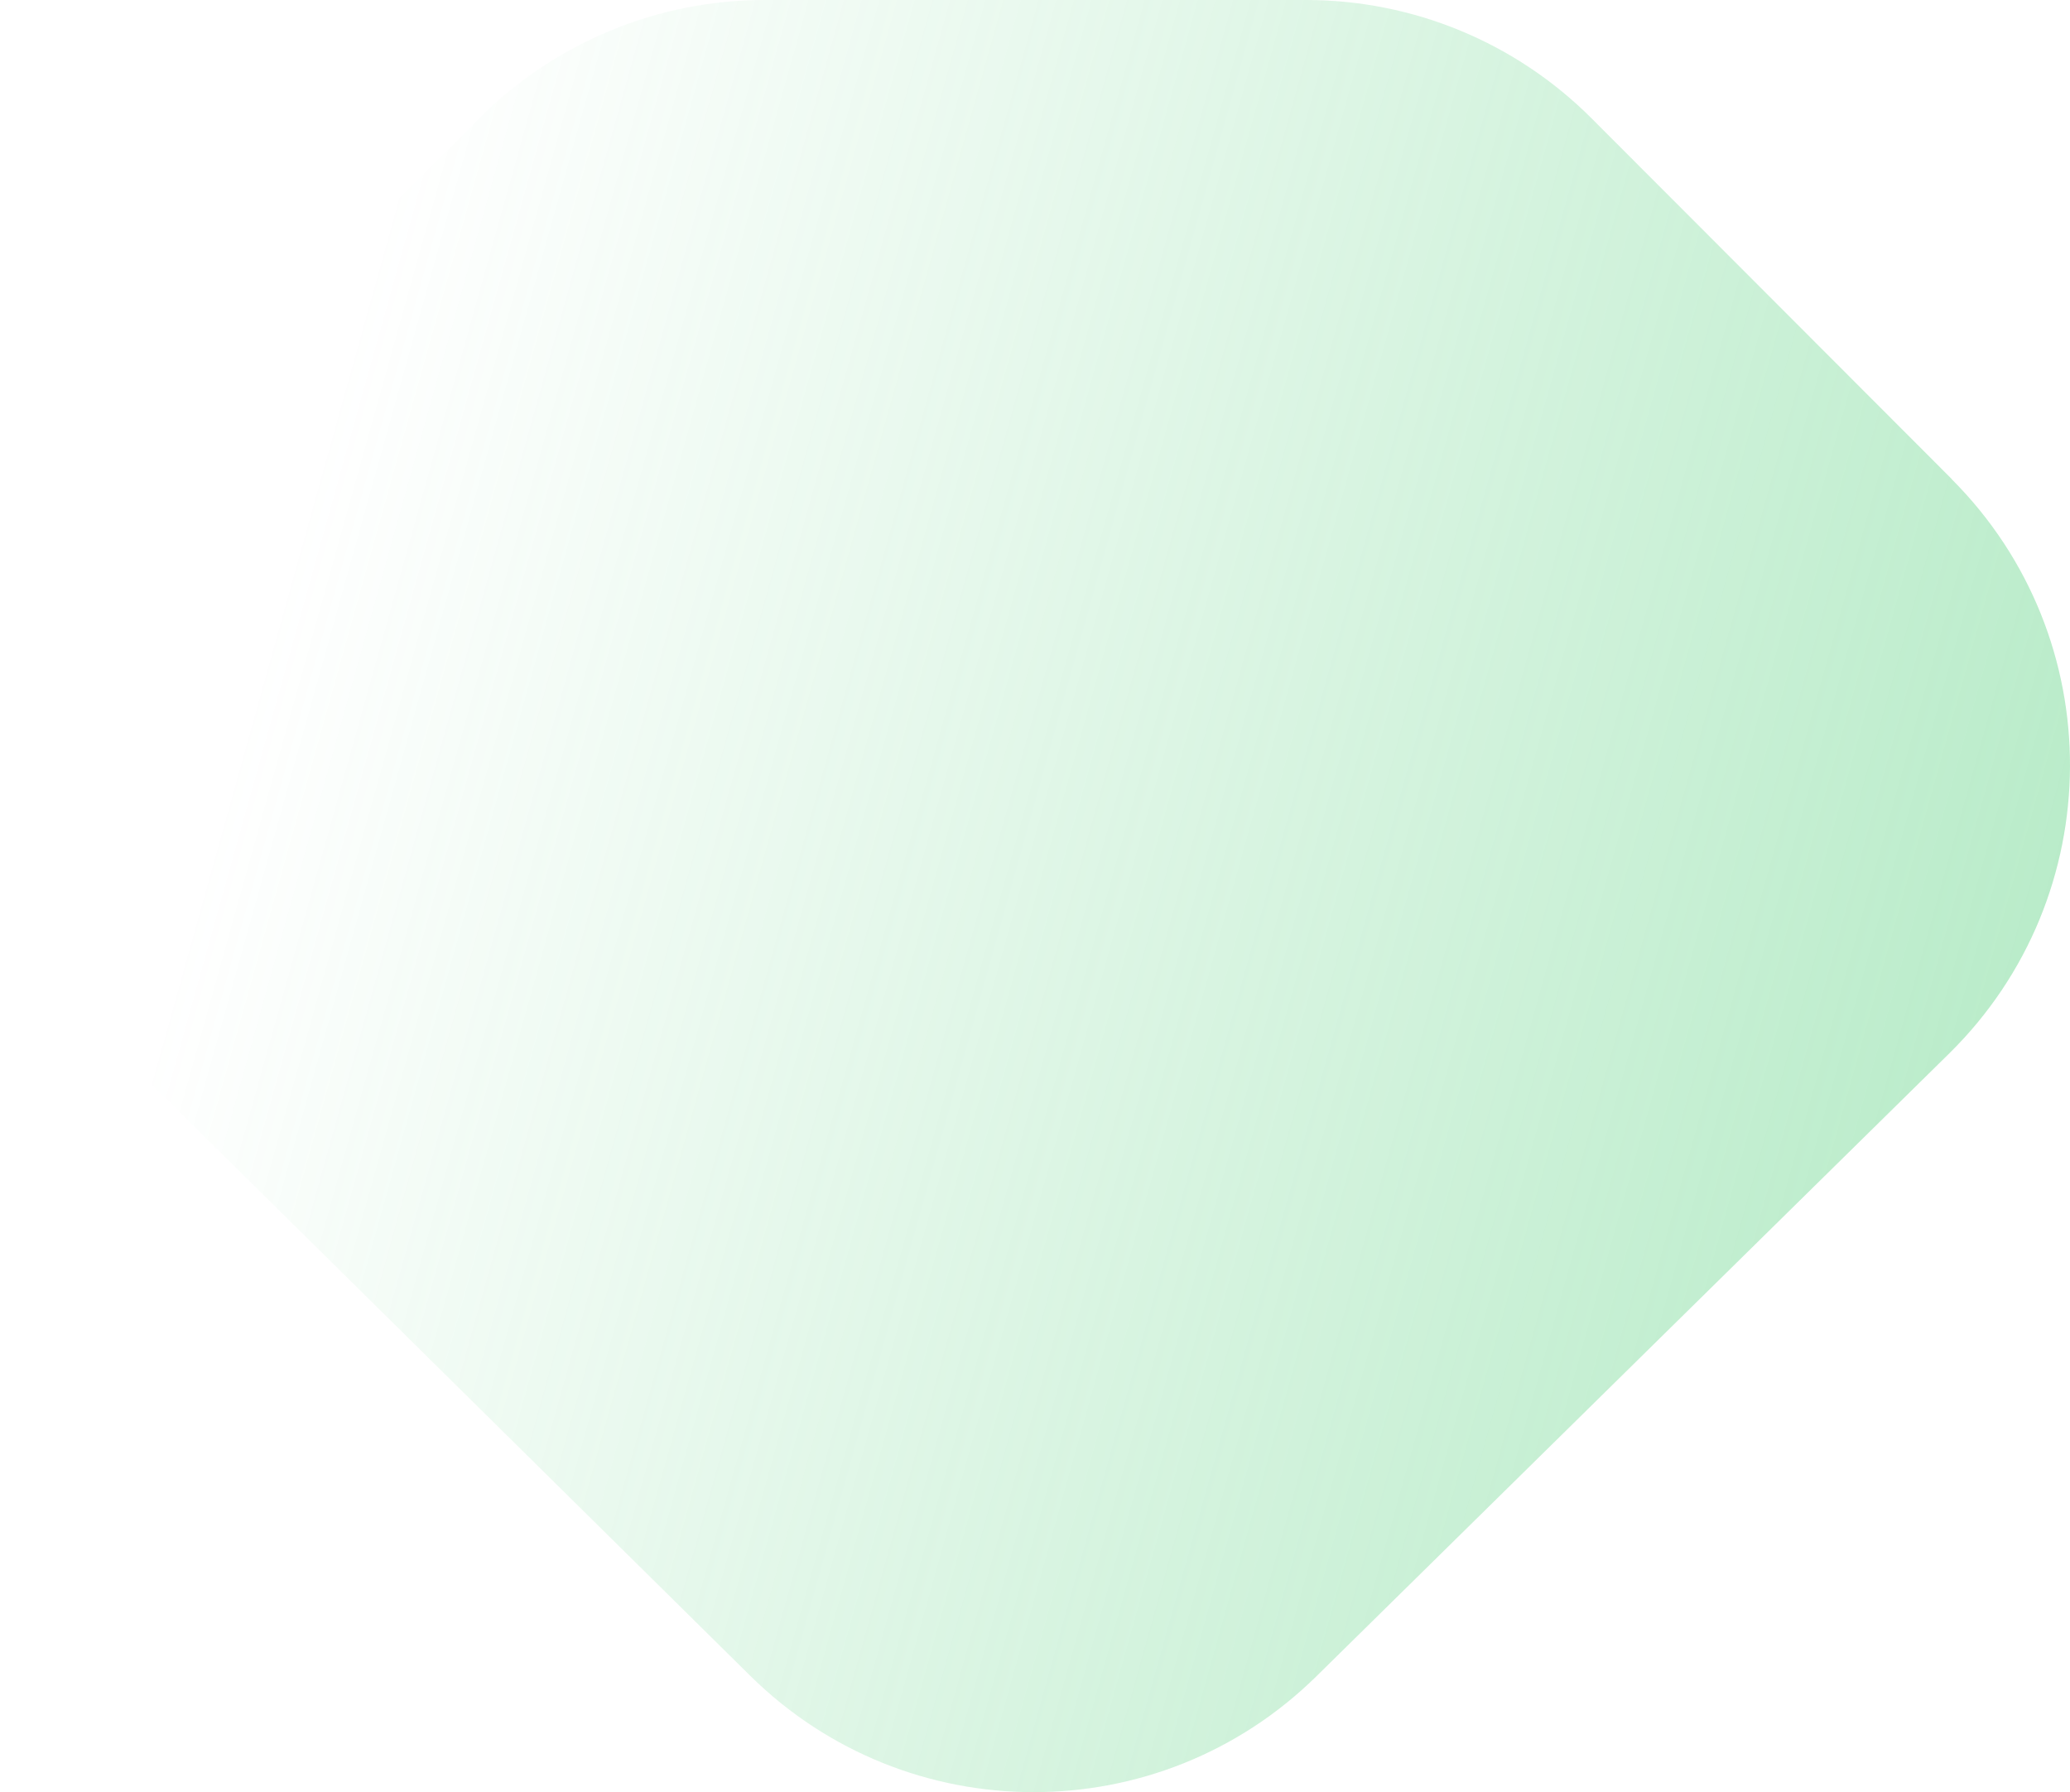 <svg width="737" height="638" viewBox="0 0 737 638" fill="none" xmlns="http://www.w3.org/2000/svg">
<path d="M694.984 170.622L566.646 42.116C539.724 15.159 503.173 0 465.039 0H272.214C234.08 0 197.529 15.159 170.607 42.116L42.078 170.812C-14.3 227.263 -13.983 318.917 42.775 374.987L267.083 596.542C322.954 651.724 412.715 651.851 468.713 596.732L694.034 374.987C750.982 318.917 751.362 227.136 694.921 170.622H694.984Z" fill="url(#paint0_linear_156_8)" fill-opacity="0.44"/>
<defs>
<linearGradient id="paint0_linear_156_8" x1="43.392" y1="265.764" x2="737.13" y2="459.537" gradientUnits="userSpaceOnUse">
<stop offset="0.055" stop-color="#56D07D" stop-opacity="0"/>
<stop offset="1" stop-color="#56D07D"/>
</linearGradient>
</defs>
</svg>
